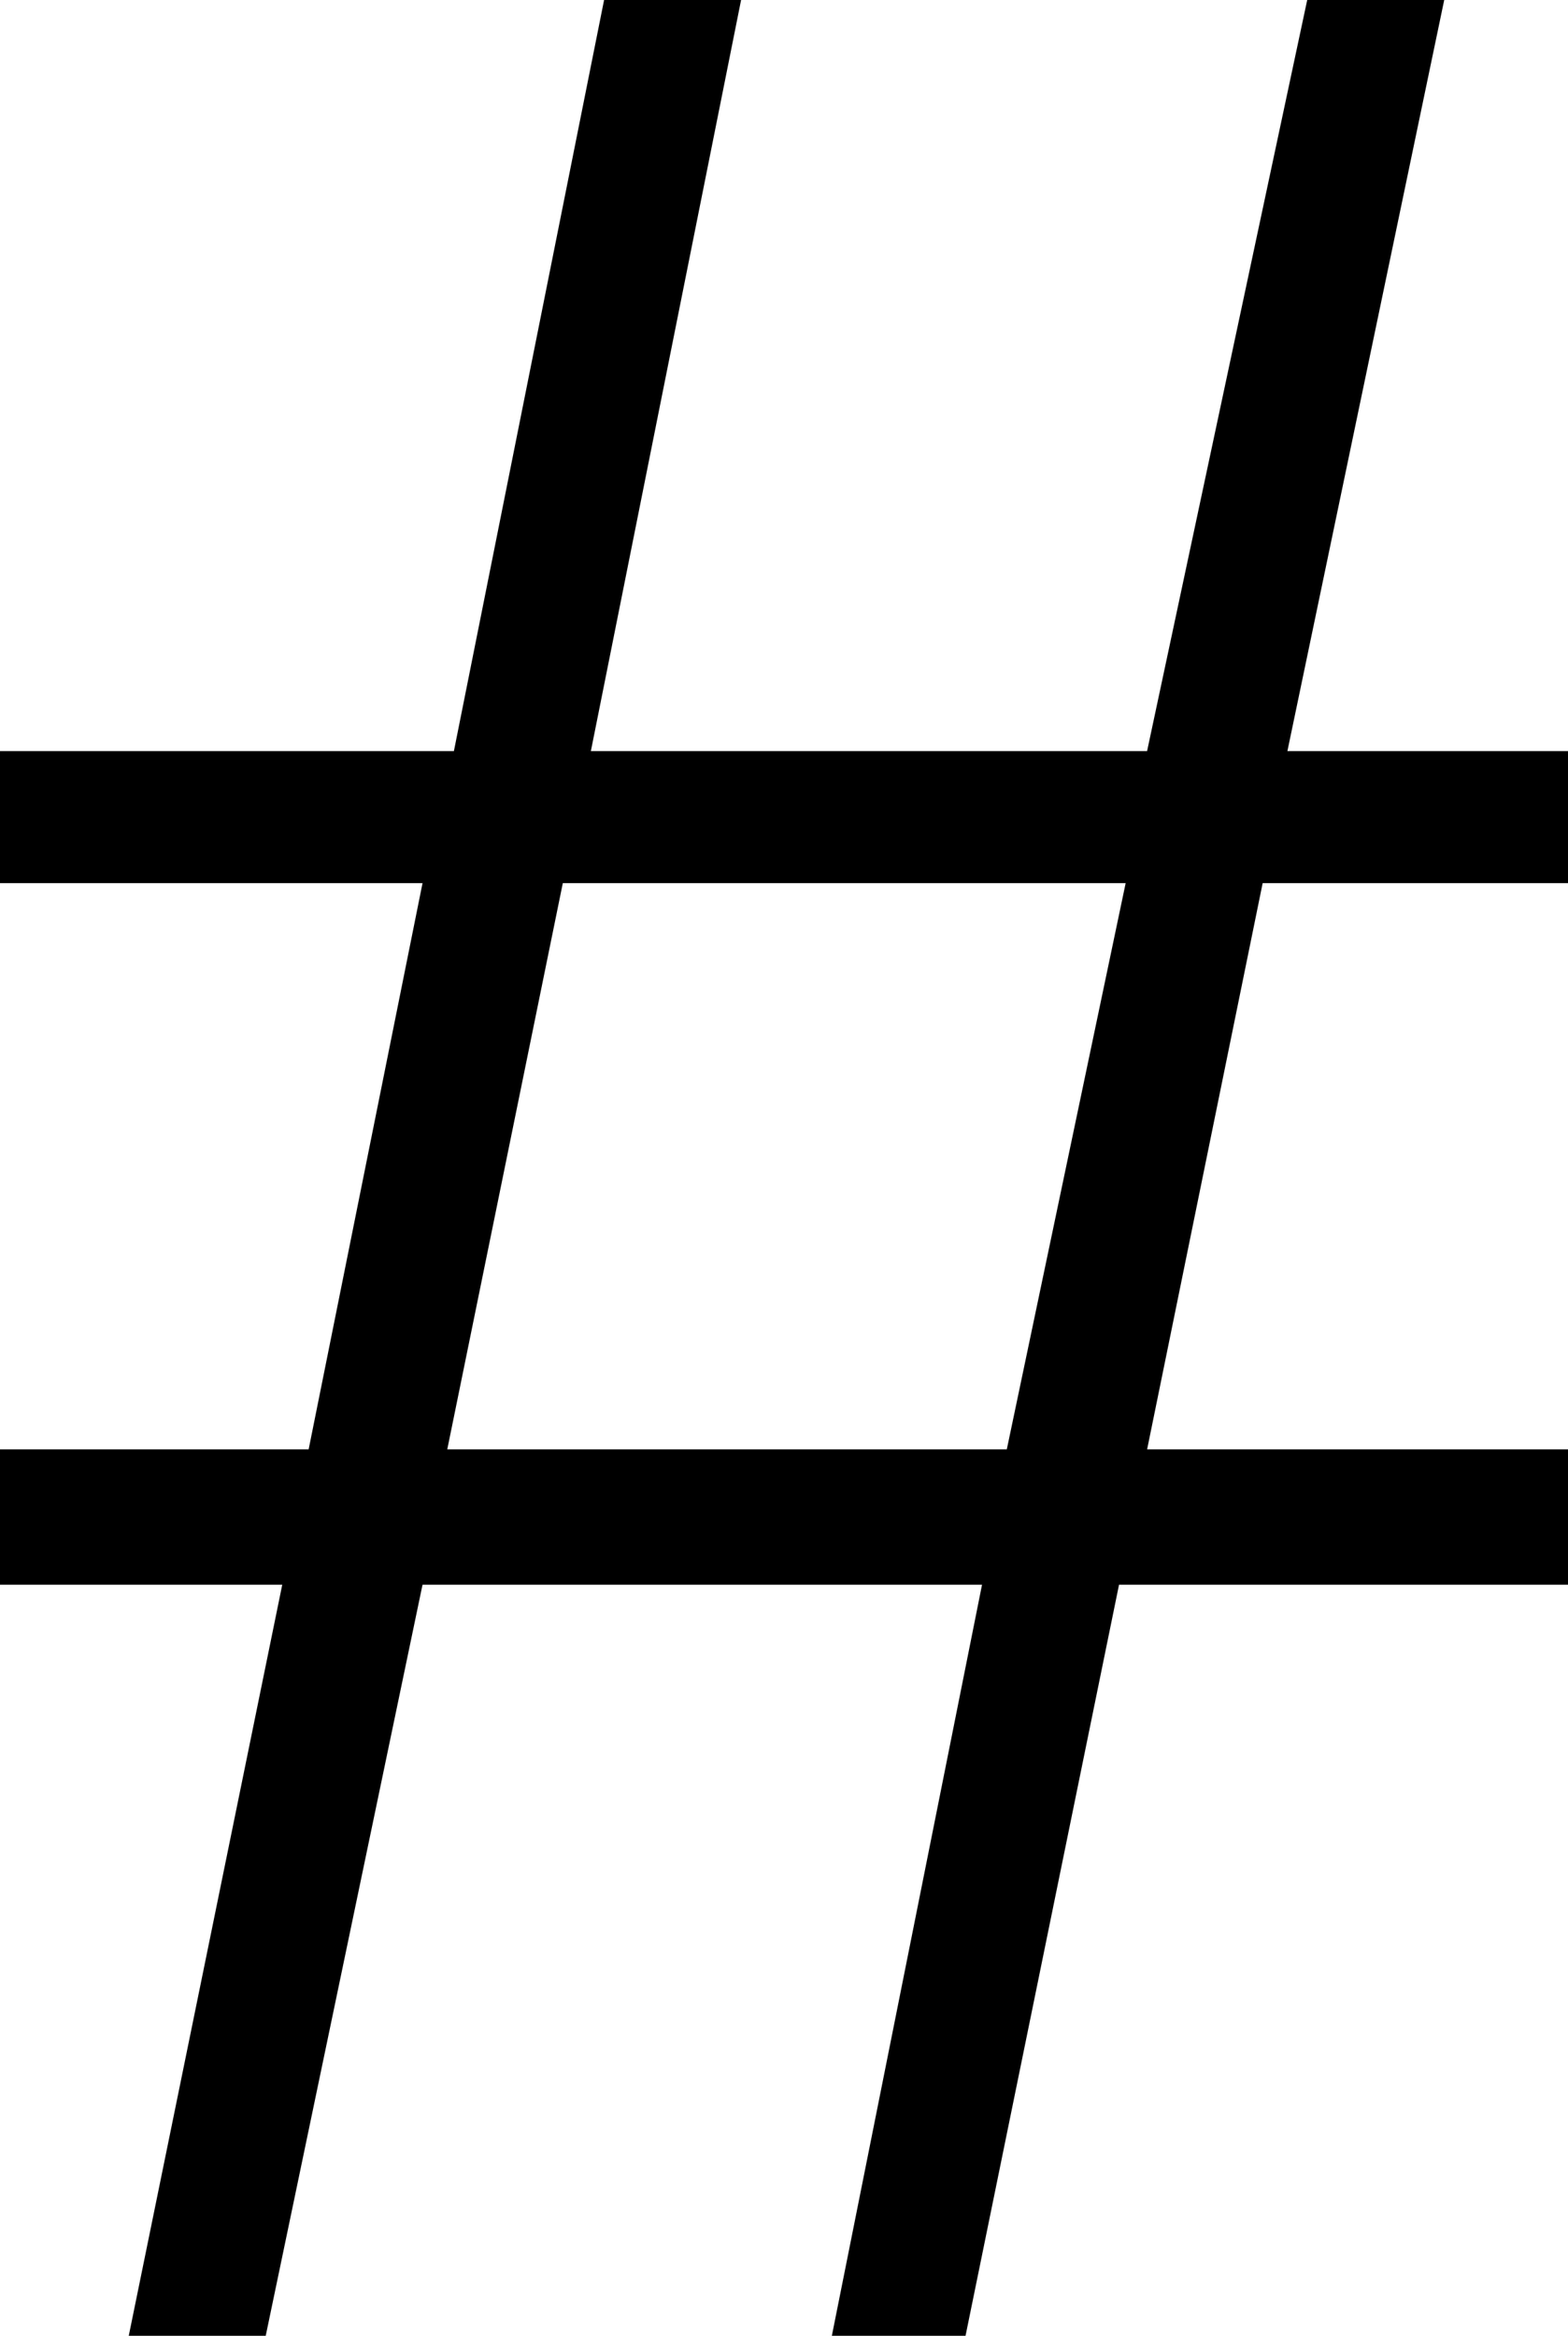 <?xml version="1.0" encoding="utf-8"?>
<!-- Generator: Adobe Illustrator 14.0.0, SVG Export Plug-In . SVG Version: 6.00 Build 43363)  -->
<!DOCTYPE svg PUBLIC "-//W3C//DTD SVG 1.1//EN" "http://www.w3.org/Graphics/SVG/1.1/DTD/svg11.dtd">
<svg version="1.1" id="图层_1" xmlns="http://www.w3.org/2000/svg" xmlns:xlink="http://www.w3.org/1999/xlink" x="0px" y="0px"
	 width="46.387px" height="69.092px" viewBox="0 0 46.387 69.092" enable-background="new 0 0 46.387 69.092" xml:space="preserve">
<path d="M3.809,69.092L8.35,46.875H0v-4.004h9.131L12.5,26.123H0v-3.906h13.428L17.871,0h4.053L17.48,22.217h16.455L38.672,0h4.053
	l-4.639,22.217h8.301v3.906h-9.033l-3.418,16.748h12.451v4.004H33.105l-4.541,22.217h-3.955l4.443-22.217H12.5L7.861,69.092H3.809z
	 M13.232,42.871h16.553l3.516-16.748H16.65L13.232,42.871z"/>
</svg>
